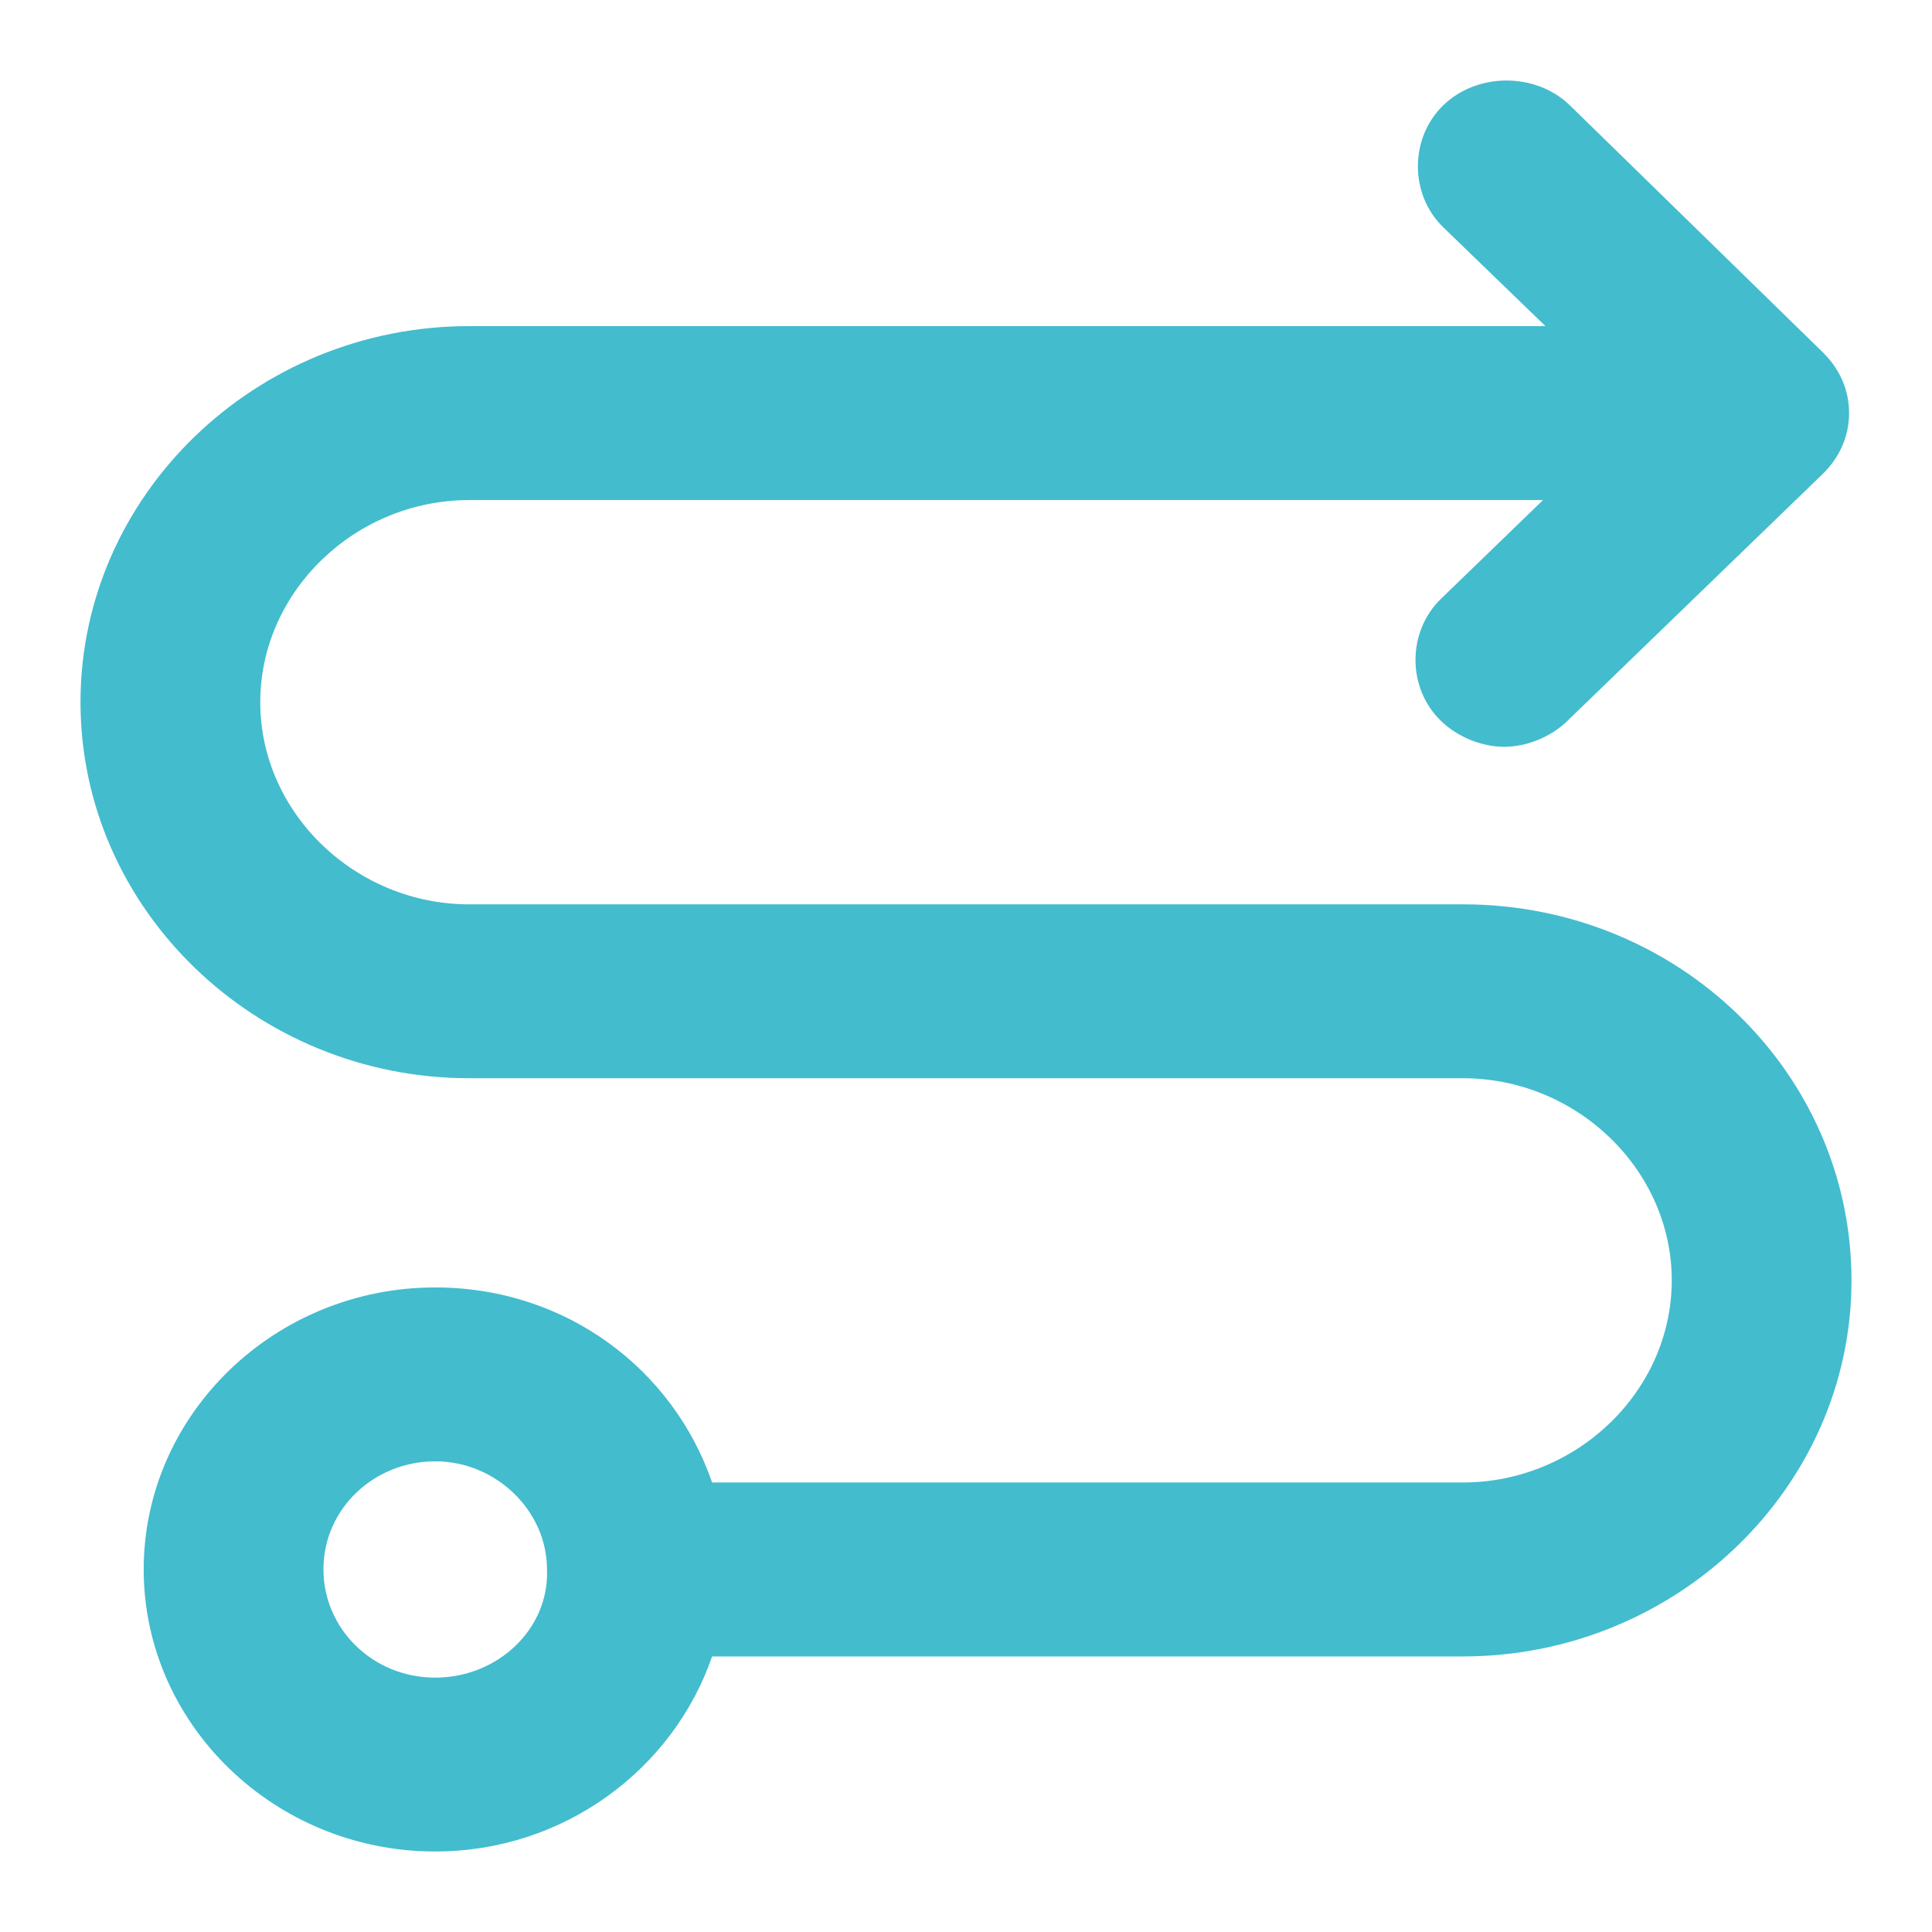 <svg width="24" height="24" viewBox="0 0 24 24" fill="none" xmlns="http://www.w3.org/2000/svg">
<path d="M18.172 11.234H5.829C4.41 11.234 3.233 10.095 3.233 8.723C3.233 7.35 4.41 6.212 5.829 6.212L19.168 6.212L17.901 7.438C17.478 7.847 17.478 8.548 17.901 8.956C18.112 9.161 18.414 9.277 18.685 9.277C18.957 9.277 19.259 9.161 19.47 8.956L22.639 5.891C22.85 5.686 22.97 5.423 22.97 5.131C22.97 4.839 22.85 4.577 22.639 4.372L19.5 1.307C19.077 0.898 18.353 0.898 17.93 1.307C17.508 1.715 17.508 2.416 17.93 2.825L19.198 4.051L5.829 4.051C3.173 4.051 1 6.153 1 8.723C1 11.292 3.173 13.394 5.829 13.394H18.171C19.59 13.394 20.767 14.533 20.767 15.905C20.767 17.278 19.59 18.416 18.171 18.416L8.846 18.416C8.364 17.015 7.036 15.993 5.406 15.993C3.414 15.993 1.785 17.569 1.785 19.496C1.785 21.423 3.414 23 5.406 23C7.006 23 8.363 21.978 8.846 20.577H18.171C20.827 20.577 23 18.474 23 15.905C23 13.336 20.858 11.234 18.172 11.234ZM5.406 20.84C4.622 20.84 4.018 20.226 4.018 19.496C4.018 18.737 4.652 18.153 5.406 18.153C6.161 18.153 6.795 18.767 6.795 19.496C6.825 20.227 6.191 20.84 5.406 20.84Z" fill="#43BCCE"/>
</svg>
